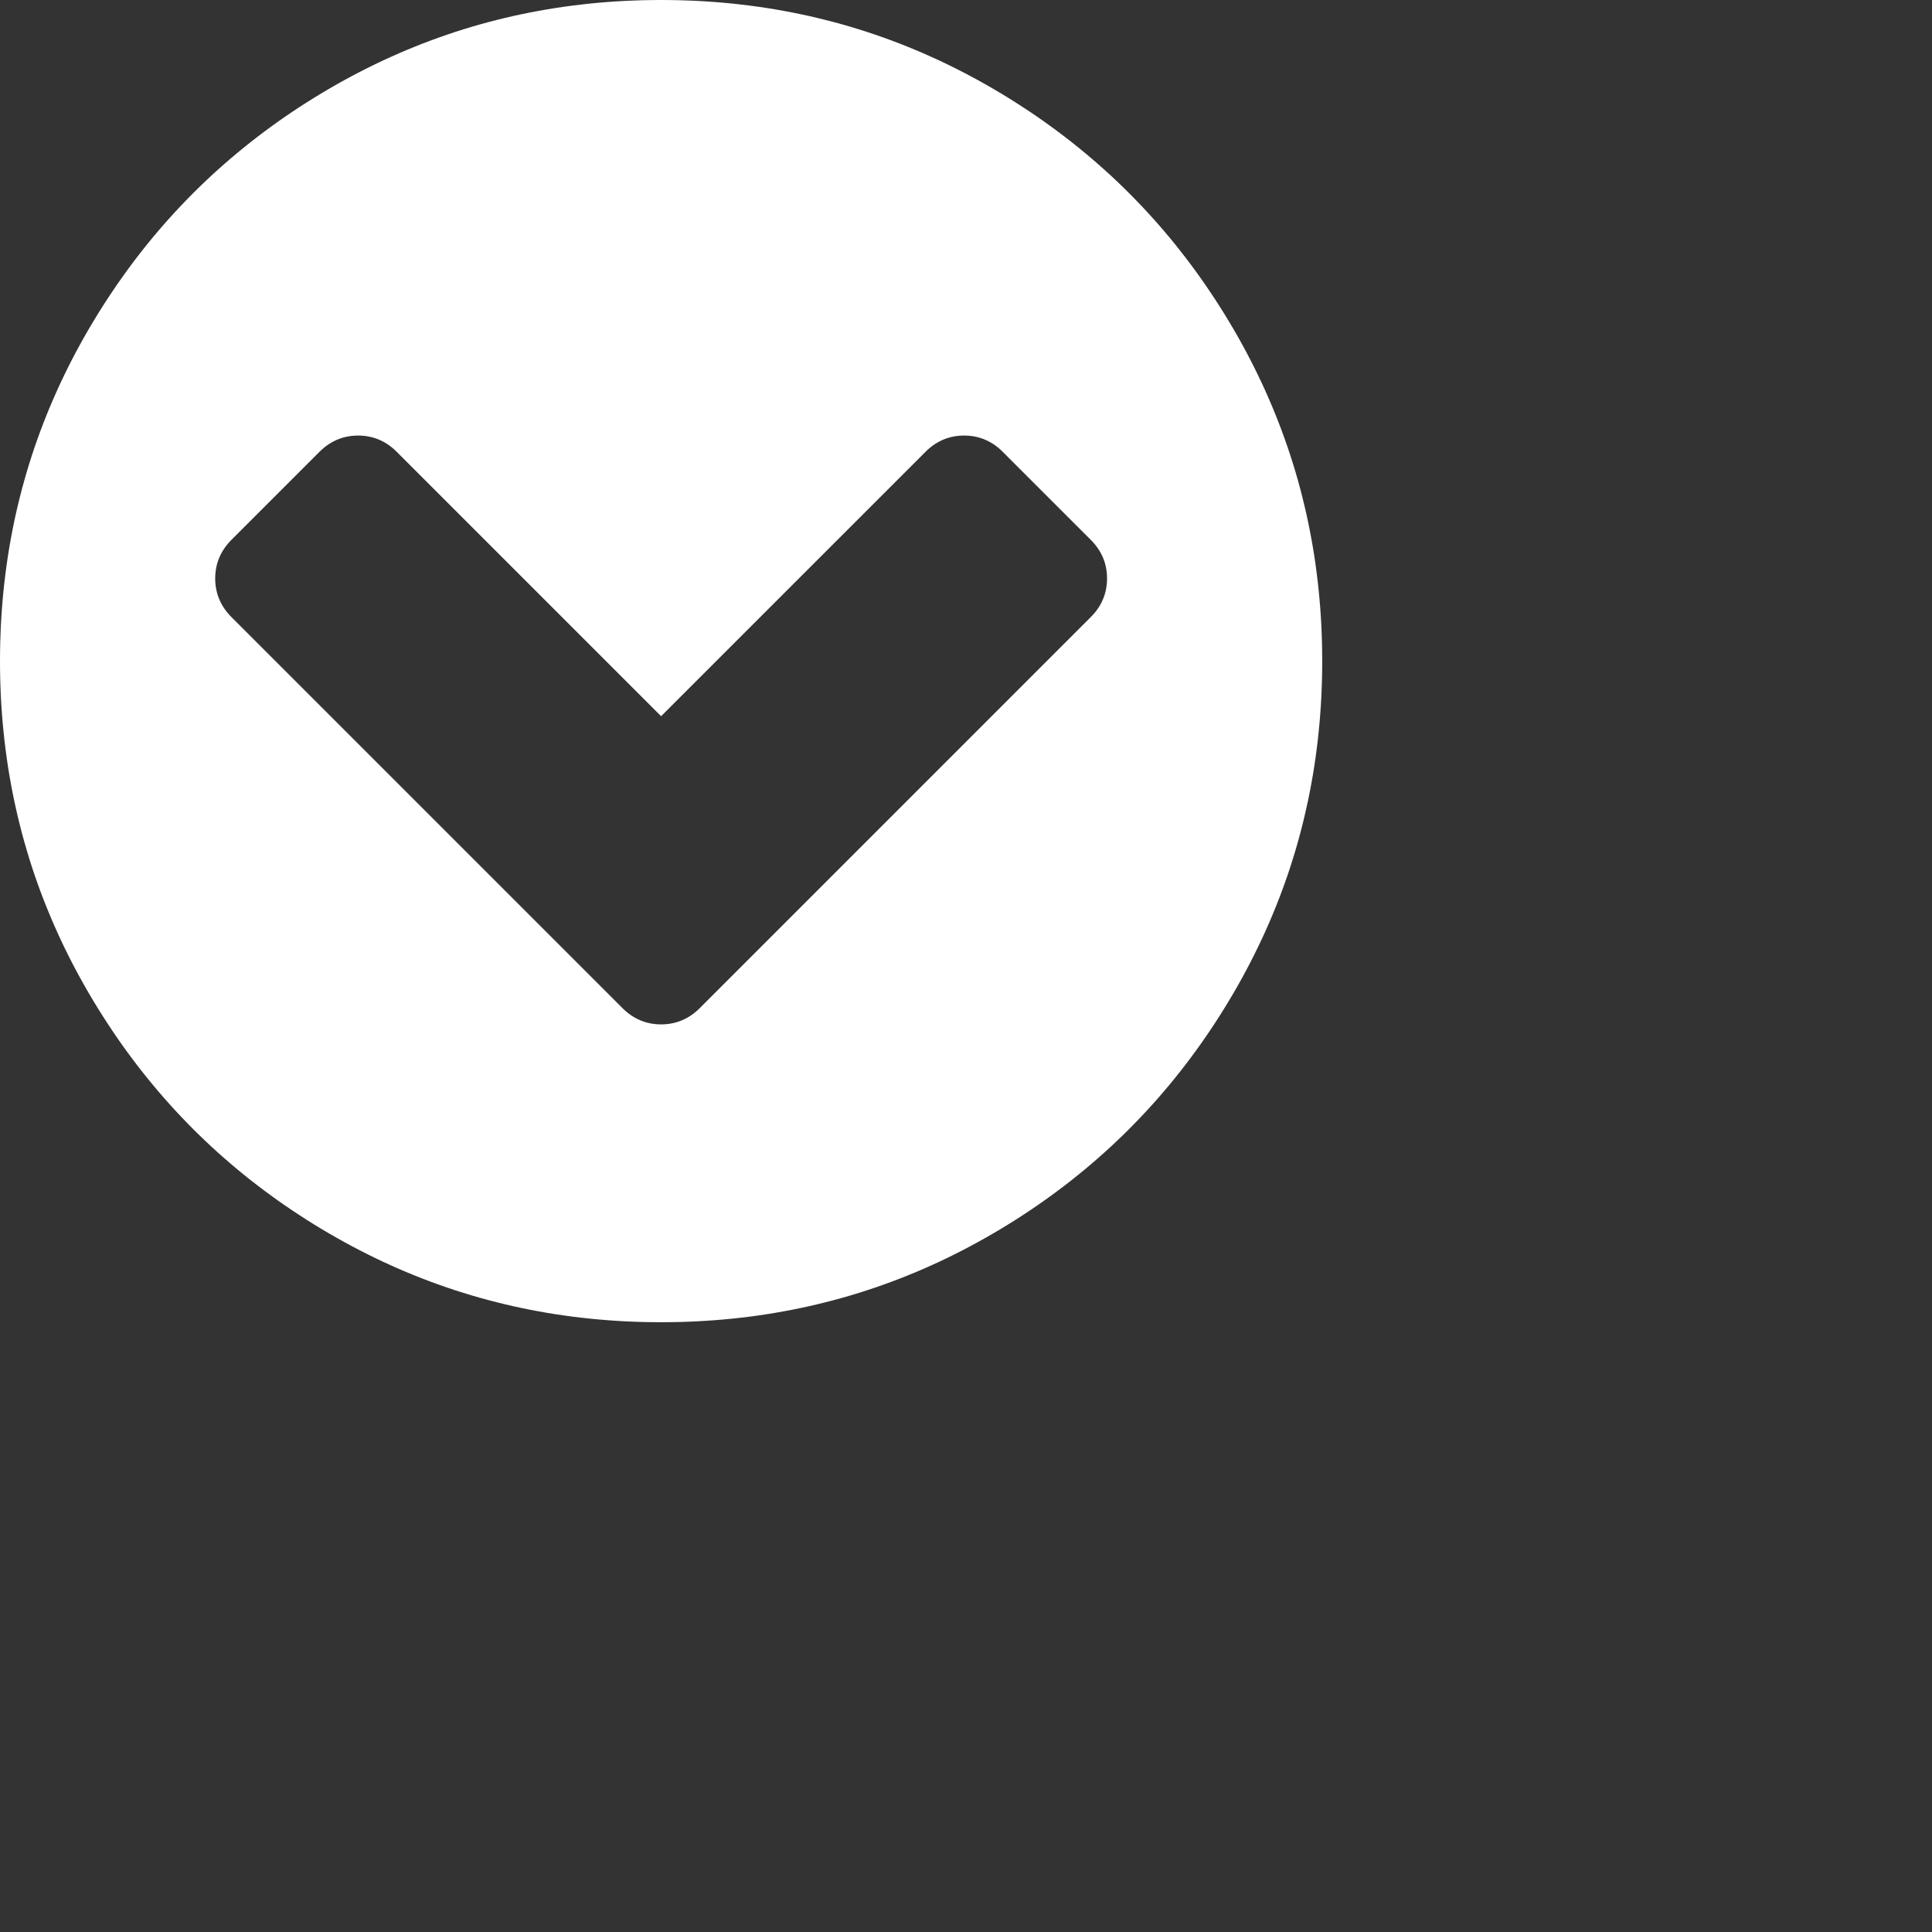 <?xml version="1.0" encoding="UTF-8" standalone="no"?>
<!DOCTYPE svg PUBLIC "-//W3C//DTD SVG 1.1//EN" "http://www.w3.org/Graphics/SVG/1.1/DTD/svg11.dtd">
<svg version="1.1" xmlns="http://www.w3.org/2000/svg" xmlns:xlink="http://www.w3.org/1999/xlink" preserveAspectRatio="xMidYMid meet" viewBox="0 0 640 640" width="640" height="640"><rect x="0" y="0" width="640" height="640" fill="#333333" stroke="none"/><defs><path d="M224.94 0.07L227.89 0.17L230.83 0.29L233.76 0.46L236.68 0.66L239.58 0.9L242.48 1.17L245.36 1.49L248.23 1.84L251.09 2.22L253.93 2.64L256.77 3.1L259.59 3.6L262.4 4.13L265.2 4.7L267.99 5.3L270.77 5.95L273.53 6.63L276.29 7.34L279.03 8.09L281.76 8.88L284.48 9.71L287.19 10.57L289.88 11.47L292.57 12.41L295.24 13.38L297.9 14.39L300.55 15.44L303.19 16.52L305.82 17.64L308.43 18.8L311.03 19.99L313.63 21.22L316.21 22.49L318.77 23.79L321.33 25.13L323.88 26.51L326.41 27.92L328.93 29.37L331.44 30.85L333.92 32.36L336.37 33.9L338.79 35.46L341.19 37.04L343.56 38.65L345.91 40.29L348.23 41.96L350.52 43.65L352.79 45.37L355.03 47.11L357.25 48.88L359.43 50.68L361.6 52.5L363.73 54.35L365.84 56.22L367.93 58.12L369.99 60.05L372.02 62L374.02 63.98L376 65.99L377.96 68.02L379.88 70.08L381.78 72.16L383.66 74.27L385.51 76.41L387.33 78.57L389.13 80.76L390.89 82.98L392.64 85.22L394.36 87.48L396.05 89.78L397.71 92.1L399.35 94.44L400.96 96.82L402.55 99.21L404.11 101.64L405.65 104.09L407.15 106.57L408.64 109.07L410.09 111.59L411.5 114.13L412.88 116.67L414.21 119.23L415.52 121.8L416.78 124.38L418.01 126.97L419.21 129.57L420.36 132.19L421.48 134.81L422.56 137.45L423.61 140.1L424.62 142.76L425.59 145.44L426.53 148.12L427.43 150.82L428.29 153.52L429.12 156.24L429.91 158.97L430.66 161.72L431.37 164.47L432.05 167.24L432.7 170.01L433.3 172.8L433.87 175.6L434.4 178.42L434.9 181.24L435.36 184.07L435.78 186.92L436.16 189.78L436.51 192.65L436.82 195.53L437.1 198.42L437.34 201.33L437.54 204.25L437.71 207.17L437.83 210.11L437.93 213.06L437.98 216.03L438 219L437.98 221.97L437.93 224.94L437.83 227.89L437.71 230.83L437.54 233.75L437.34 236.67L437.1 239.58L436.82 242.47L436.51 245.35L436.16 248.22L435.78 251.08L435.36 253.92L434.9 256.76L434.4 259.58L433.87 262.39L433.3 265.19L432.69 267.98L432.05 270.76L431.37 273.53L430.66 276.28L429.91 279.02L429.12 281.75L428.29 284.47L427.43 287.18L426.53 289.88L425.59 292.56L424.62 295.23L423.61 297.9L422.56 300.55L421.48 303.18L420.36 305.81L419.2 308.43L418.01 311.03L416.78 313.62L415.51 316.2L414.21 318.77L412.87 321.33L411.5 323.87L410.08 326.41L408.63 328.93L407.15 331.43L405.64 333.91L404.11 336.36L402.55 338.78L400.96 341.18L399.35 343.56L397.71 345.9L396.04 348.22L394.35 350.52L392.64 352.78L390.89 355.02L389.12 357.24L387.33 359.43L385.5 361.59L383.66 363.73L381.78 365.84L379.88 367.92L377.95 369.98L376 372.01L374.02 374.02L372.02 376L369.98 377.95L367.93 379.88L365.84 381.78L363.73 383.65L361.6 385.5L359.43 387.33L357.24 389.12L355.03 390.89L352.79 392.64L350.52 394.35L348.23 396.04L345.91 397.71L343.56 399.35L341.19 400.96L338.79 402.55L336.37 404.11L333.91 405.64L331.44 407.15L328.93 408.63L326.41 410.08L323.88 411.49L321.33 412.87L318.77 414.21L316.21 415.51L313.63 416.78L311.03 418.01L308.43 419.2L305.82 420.36L303.19 421.48L300.55 422.56L297.9 423.61L295.24 424.62L292.57 425.59L289.88 426.53L287.19 427.43L284.48 428.29L281.76 429.12L279.03 429.91L276.28 430.66L273.53 431.37L270.76 432.05L267.99 432.7L265.2 433.3L262.4 433.87L259.59 434.4L256.76 434.9L253.93 435.36L251.08 435.78L248.22 436.17L245.35 436.51L242.47 436.83L239.58 437.1L236.67 437.34L233.76 437.54L230.83 437.71L227.89 437.84L224.94 437.93L221.98 437.98L219 438L216.03 437.98L213.07 437.93L210.12 437.84L207.18 437.71L204.25 437.54L201.33 437.34L198.43 437.1L195.53 436.83L192.65 436.51L189.78 436.17L186.92 435.78L184.08 435.36L181.24 434.9L178.42 434.4L175.61 433.87L172.81 433.3L170.02 432.7L167.24 432.05L164.48 431.37L161.72 430.66L158.98 429.91L156.25 429.12L153.53 428.29L150.82 427.43L148.13 426.53L145.44 425.59L142.77 424.62L140.11 423.61L137.46 422.56L134.82 421.48L132.19 420.36L129.58 419.2L126.97 418.01L124.38 416.78L121.8 415.51L119.23 414.21L116.68 412.87L114.13 411.49L111.6 410.08L109.07 408.63L106.57 407.15L104.09 405.64L101.64 404.11L99.22 402.54L96.82 400.96L94.45 399.35L92.1 397.71L89.78 396.04L87.49 394.35L85.22 392.63L82.98 390.89L80.76 389.12L78.57 387.32L76.41 385.5L74.27 383.65L72.16 381.78L70.08 379.88L68.02 377.95L65.99 376L63.98 374.02L62 372.01L60.05 369.98L58.12 367.92L56.22 365.84L54.35 363.73L52.5 361.59L50.68 359.43L48.88 357.24L47.11 355.02L45.37 352.78L43.65 350.51L41.96 348.22L40.29 345.9L38.65 343.56L37.04 341.18L35.46 338.78L33.9 336.36L32.36 333.91L30.85 331.43L29.37 328.93L27.92 326.41L26.51 323.87L25.13 321.33L23.79 318.77L22.49 316.2L21.22 313.62L19.99 311.03L18.8 308.42L17.64 305.81L16.52 303.18L15.44 300.54L14.39 297.89L13.38 295.23L12.41 292.56L11.47 289.88L10.57 287.18L9.71 284.47L8.89 281.75L8.1 279.02L7.34 276.28L6.63 273.53L5.95 270.76L5.31 267.98L4.7 265.19L4.13 262.39L3.6 259.58L3.1 256.76L2.64 253.92L2.22 251.08L1.84 248.22L1.49 245.35L1.18 242.47L0.9 239.58L0.66 236.67L0.46 233.75L0.29 230.83L0.17 227.89L0.07 224.94L0.02 221.97L0 219L0.02 216.03L0.07 213.06L0.17 210.11L0.29 207.17L0.46 204.25L0.66 201.33L0.9 198.43L1.17 195.53L1.49 192.65L1.84 189.78L2.22 186.92L2.64 184.08L3.1 181.24L3.6 178.42L4.13 175.61L4.7 172.81L5.3 170.02L5.95 167.24L6.63 164.47L7.34 161.72L8.1 158.98L8.88 156.25L9.71 153.53L10.57 150.82L11.47 148.12L12.41 145.44L13.38 142.77L14.39 140.1L15.44 137.45L16.52 134.82L17.64 132.19L18.8 129.57L19.99 126.97L21.22 124.38L22.49 121.8L23.79 119.23L25.13 116.67L26.51 114.13L27.92 111.59L29.37 109.07L30.86 106.57L32.36 104.09L33.9 101.64L35.46 99.21L37.05 96.82L38.66 94.44L40.3 92.1L41.96 89.78L43.65 87.48L45.37 85.22L47.12 82.97L48.88 80.76L50.68 78.57L52.5 76.41L54.35 74.27L56.23 72.16L58.13 70.08L60.05 68.02L62.01 65.99L63.99 63.98L65.99 62L68.02 60.05L70.08 58.12L72.17 56.22L74.28 54.35L76.41 52.5L78.58 50.68L80.77 48.88L82.98 47.11L85.22 45.37L87.49 43.65L89.78 41.96L92.1 40.29L94.45 38.65L96.82 37.04L99.22 35.45L101.65 33.89L104.1 32.36L106.57 30.85L109.08 29.37L111.6 27.92L114.13 26.51L116.68 25.13L119.24 23.79L121.8 22.49L124.38 21.22L126.98 19.99L129.58 18.8L132.19 17.64L134.82 16.52L137.46 15.44L140.11 14.39L142.77 13.38L145.44 12.41L148.13 11.47L150.82 10.57L153.53 9.71L156.25 8.88L158.98 8.09L161.72 7.34L164.48 6.63L167.24 5.95L170.02 5.3L172.81 4.7L175.61 4.13L178.42 3.6L181.25 3.1L184.08 2.64L186.93 2.22L189.79 1.84L192.66 1.49L195.54 1.17L198.43 0.9L201.34 0.66L204.25 0.46L207.18 0.29L210.12 0.17L213.07 0.07L216.03 0.02L219.01 0L221.98 0.02L224.94 0.07ZM318.64 144.3L318.28 144.32L317.92 144.34L317.56 144.37L317.2 144.41L316.85 144.45L316.49 144.5L316.14 144.56L315.8 144.63L315.45 144.7L315.11 144.77L314.77 144.86L314.43 144.95L314.1 145.05L313.77 145.15L313.44 145.27L313.11 145.38L312.79 145.51L312.46 145.64L312.14 145.78L311.83 145.93L311.51 146.08L311.2 146.24L310.89 146.4L310.58 146.58L310.28 146.76L309.98 146.94L309.68 147.13L309.38 147.33L309.09 147.54L308.79 147.75L308.5 147.97L308.22 148.2L307.93 148.44L307.65 148.68L307.37 148.92L307.09 149.18L306.82 149.44L306.55 149.71L219 237.25L131.46 149.71L131.19 149.44L130.91 149.18L130.64 148.92L130.36 148.68L130.08 148.44L129.79 148.2L129.5 147.98L129.21 147.75L128.92 147.54L128.63 147.33L128.33 147.14L128.03 146.94L127.73 146.76L127.42 146.58L127.12 146.4L126.81 146.24L126.5 146.08L126.18 145.93L125.86 145.78L125.54 145.64L125.22 145.51L124.9 145.38L124.57 145.27L124.24 145.15L123.91 145.05L123.57 144.95L123.24 144.86L122.9 144.77L122.56 144.7L122.21 144.63L121.86 144.56L121.52 144.5L121.16 144.45L120.81 144.41L120.45 144.37L120.09 144.34L119.73 144.32L119.37 144.3L119 144.29L118.63 144.29L118.26 144.29L117.89 144.3L117.53 144.32L117.17 144.34L116.81 144.37L116.45 144.41L116.1 144.45L115.74 144.5L115.39 144.56L115.05 144.63L114.7 144.7L114.36 144.77L114.02 144.86L113.68 144.95L113.35 145.05L113.02 145.15L112.69 145.27L112.36 145.38L112.04 145.51L111.71 145.64L111.39 145.78L111.08 145.93L110.76 146.08L110.45 146.24L110.14 146.4L109.83 146.58L109.53 146.76L109.23 146.94L108.93 147.13L108.63 147.33L108.34 147.54L108.04 147.75L107.75 147.97L107.47 148.2L107.18 148.44L106.9 148.68L106.62 148.92L106.34 149.18L106.07 149.44L105.79 149.71L76.71 178.79L76.44 179.06L76.18 179.34L75.93 179.62L75.68 179.89L75.44 180.18L75.21 180.46L74.98 180.75L74.76 181.04L74.55 181.33L74.34 181.63L74.14 181.92L73.95 182.22L73.76 182.52L73.58 182.83L73.41 183.14L73.24 183.45L73.08 183.76L72.93 184.07L72.79 184.39L72.65 184.71L72.51 185.03L72.39 185.36L72.27 185.68L72.16 186.01L72.05 186.35L71.96 186.68L71.86 187.02L71.78 187.36L71.7 187.7L71.63 188.04L71.57 188.39L71.51 188.74L71.46 189.09L71.41 189.45L71.38 189.8L71.35 190.16L71.32 190.53L71.3 190.89L71.29 191.26L71.29 191.63L71.29 192L71.3 192.36L71.32 192.73L71.35 193.09L71.38 193.45L71.41 193.81L71.46 194.16L71.51 194.51L71.57 194.86L71.63 195.21L71.7 195.55L71.78 195.89L71.86 196.23L71.96 196.57L72.05 196.91L72.16 197.24L72.27 197.57L72.39 197.89L72.51 198.22L72.65 198.54L72.79 198.86L72.93 199.18L73.08 199.49L73.24 199.8L73.41 200.11L73.58 200.42L73.76 200.72L73.95 201.03L74.14 201.33L74.34 201.62L74.55 201.92L74.76 202.21L74.98 202.5L75.21 202.79L75.44 203.07L75.68 203.35L75.93 203.63L76.18 203.91L76.44 204.18L76.71 204.46L206.17 333.92L206.44 334.19L206.72 334.45L207 334.7L207.28 334.95L207.56 335.19L207.84 335.42L208.13 335.65L208.42 335.87L208.71 336.08L209.01 336.29L209.3 336.49L209.6 336.68L209.91 336.87L210.21 337.05L210.52 337.22L210.83 337.39L211.14 337.55L211.45 337.7L211.77 337.84L212.09 337.98L212.41 338.11L212.74 338.24L213.06 338.36L213.39 338.47L213.72 338.58L214.06 338.67L214.4 338.77L214.74 338.85L215.08 338.93L215.42 339L215.77 339.06L216.12 339.12L216.47 339.17L216.82 339.22L217.18 339.25L217.54 339.28L217.9 339.31L218.27 339.33L218.63 339.34L219 339.34L219.37 339.34L219.74 339.33L220.1 339.31L220.47 339.28L220.83 339.25L221.18 339.22L221.54 339.17L221.89 339.12L222.24 339.06L222.59 339L222.93 338.93L223.27 338.85L223.61 338.77L223.95 338.67L224.28 338.58L224.62 338.47L224.95 338.36L225.27 338.24L225.6 338.11L225.92 337.98L226.24 337.84L226.56 337.7L226.87 337.54L227.18 337.39L227.49 337.22L227.8 337.05L228.11 336.87L228.41 336.68L228.71 336.49L229 336.29L229.3 336.08L229.59 335.87L229.88 335.65L230.17 335.42L230.45 335.19L230.73 334.95L231.01 334.7L231.29 334.45L231.56 334.19L231.84 333.92L361.29 204.46L361.56 204.18L361.82 203.91L362.08 203.63L362.32 203.35L362.57 203.07L362.8 202.79L363.03 202.5L363.25 202.21L363.46 201.92L363.67 201.62L363.87 201.33L364.06 201.03L364.25 200.72L364.43 200.42L364.6 200.11L364.77 199.8L364.93 199.49L365.08 199.18L365.22 198.86L365.36 198.54L365.5 198.22L365.62 197.89L365.74 197.57L365.85 197.24L365.96 196.91L366.05 196.57L366.15 196.23L366.23 195.89L366.31 195.55L366.38 195.21L366.44 194.86L366.5 194.51L366.55 194.16L366.6 193.81L366.63 193.45L366.67 193.09L366.69 192.73L366.71 192.36L366.72 192L366.72 191.63L366.72 191.26L366.71 190.89L366.69 190.53L366.67 190.16L366.64 189.8L366.6 189.45L366.55 189.09L366.5 188.74L366.45 188.39L366.38 188.04L366.31 187.7L366.23 187.36L366.15 187.02L366.06 186.68L365.96 186.35L365.85 186.01L365.74 185.68L365.62 185.36L365.5 185.03L365.37 184.71L365.23 184.39L365.08 184.07L364.93 183.76L364.77 183.45L364.6 183.14L364.43 182.83L364.25 182.52L364.06 182.22L363.87 181.92L363.67 181.63L363.46 181.33L363.25 181.04L363.03 180.75L362.8 180.46L362.57 180.18L362.33 179.89L362.08 179.62L361.83 179.34L361.57 179.06L361.3 178.79L332.21 149.71L331.94 149.44L331.66 149.18L331.39 148.92L331.11 148.68L330.83 148.44L330.54 148.2L330.25 147.98L329.96 147.75L329.67 147.54L329.38 147.33L329.08 147.14L328.78 146.94L328.48 146.76L328.17 146.58L327.87 146.4L327.56 146.24L327.25 146.08L326.93 145.93L326.61 145.78L326.3 145.64L325.97 145.51L325.65 145.38L325.32 145.27L324.99 145.15L324.66 145.05L324.33 144.95L323.99 144.86L323.65 144.77L323.31 144.7L322.96 144.63L322.61 144.56L322.27 144.5L321.91 144.45L321.56 144.41L321.2 144.37L320.84 144.34L320.48 144.32L320.12 144.3L319.75 144.29L319.38 144.29L319.01 144.29L318.64 144.3Z" id="c1ZCTcj9Rk"></path></defs><g><g><g><use xlink:href="#c1ZCTcj9Rk" opacity="1" fill="#ffffff" fill-opacity="1"></use><g><use xlink:href="#c1ZCTcj9Rk" opacity="1" fill-opacity="0" stroke="#000000" stroke-width="1" stroke-opacity="0"></use></g></g></g></g></svg>